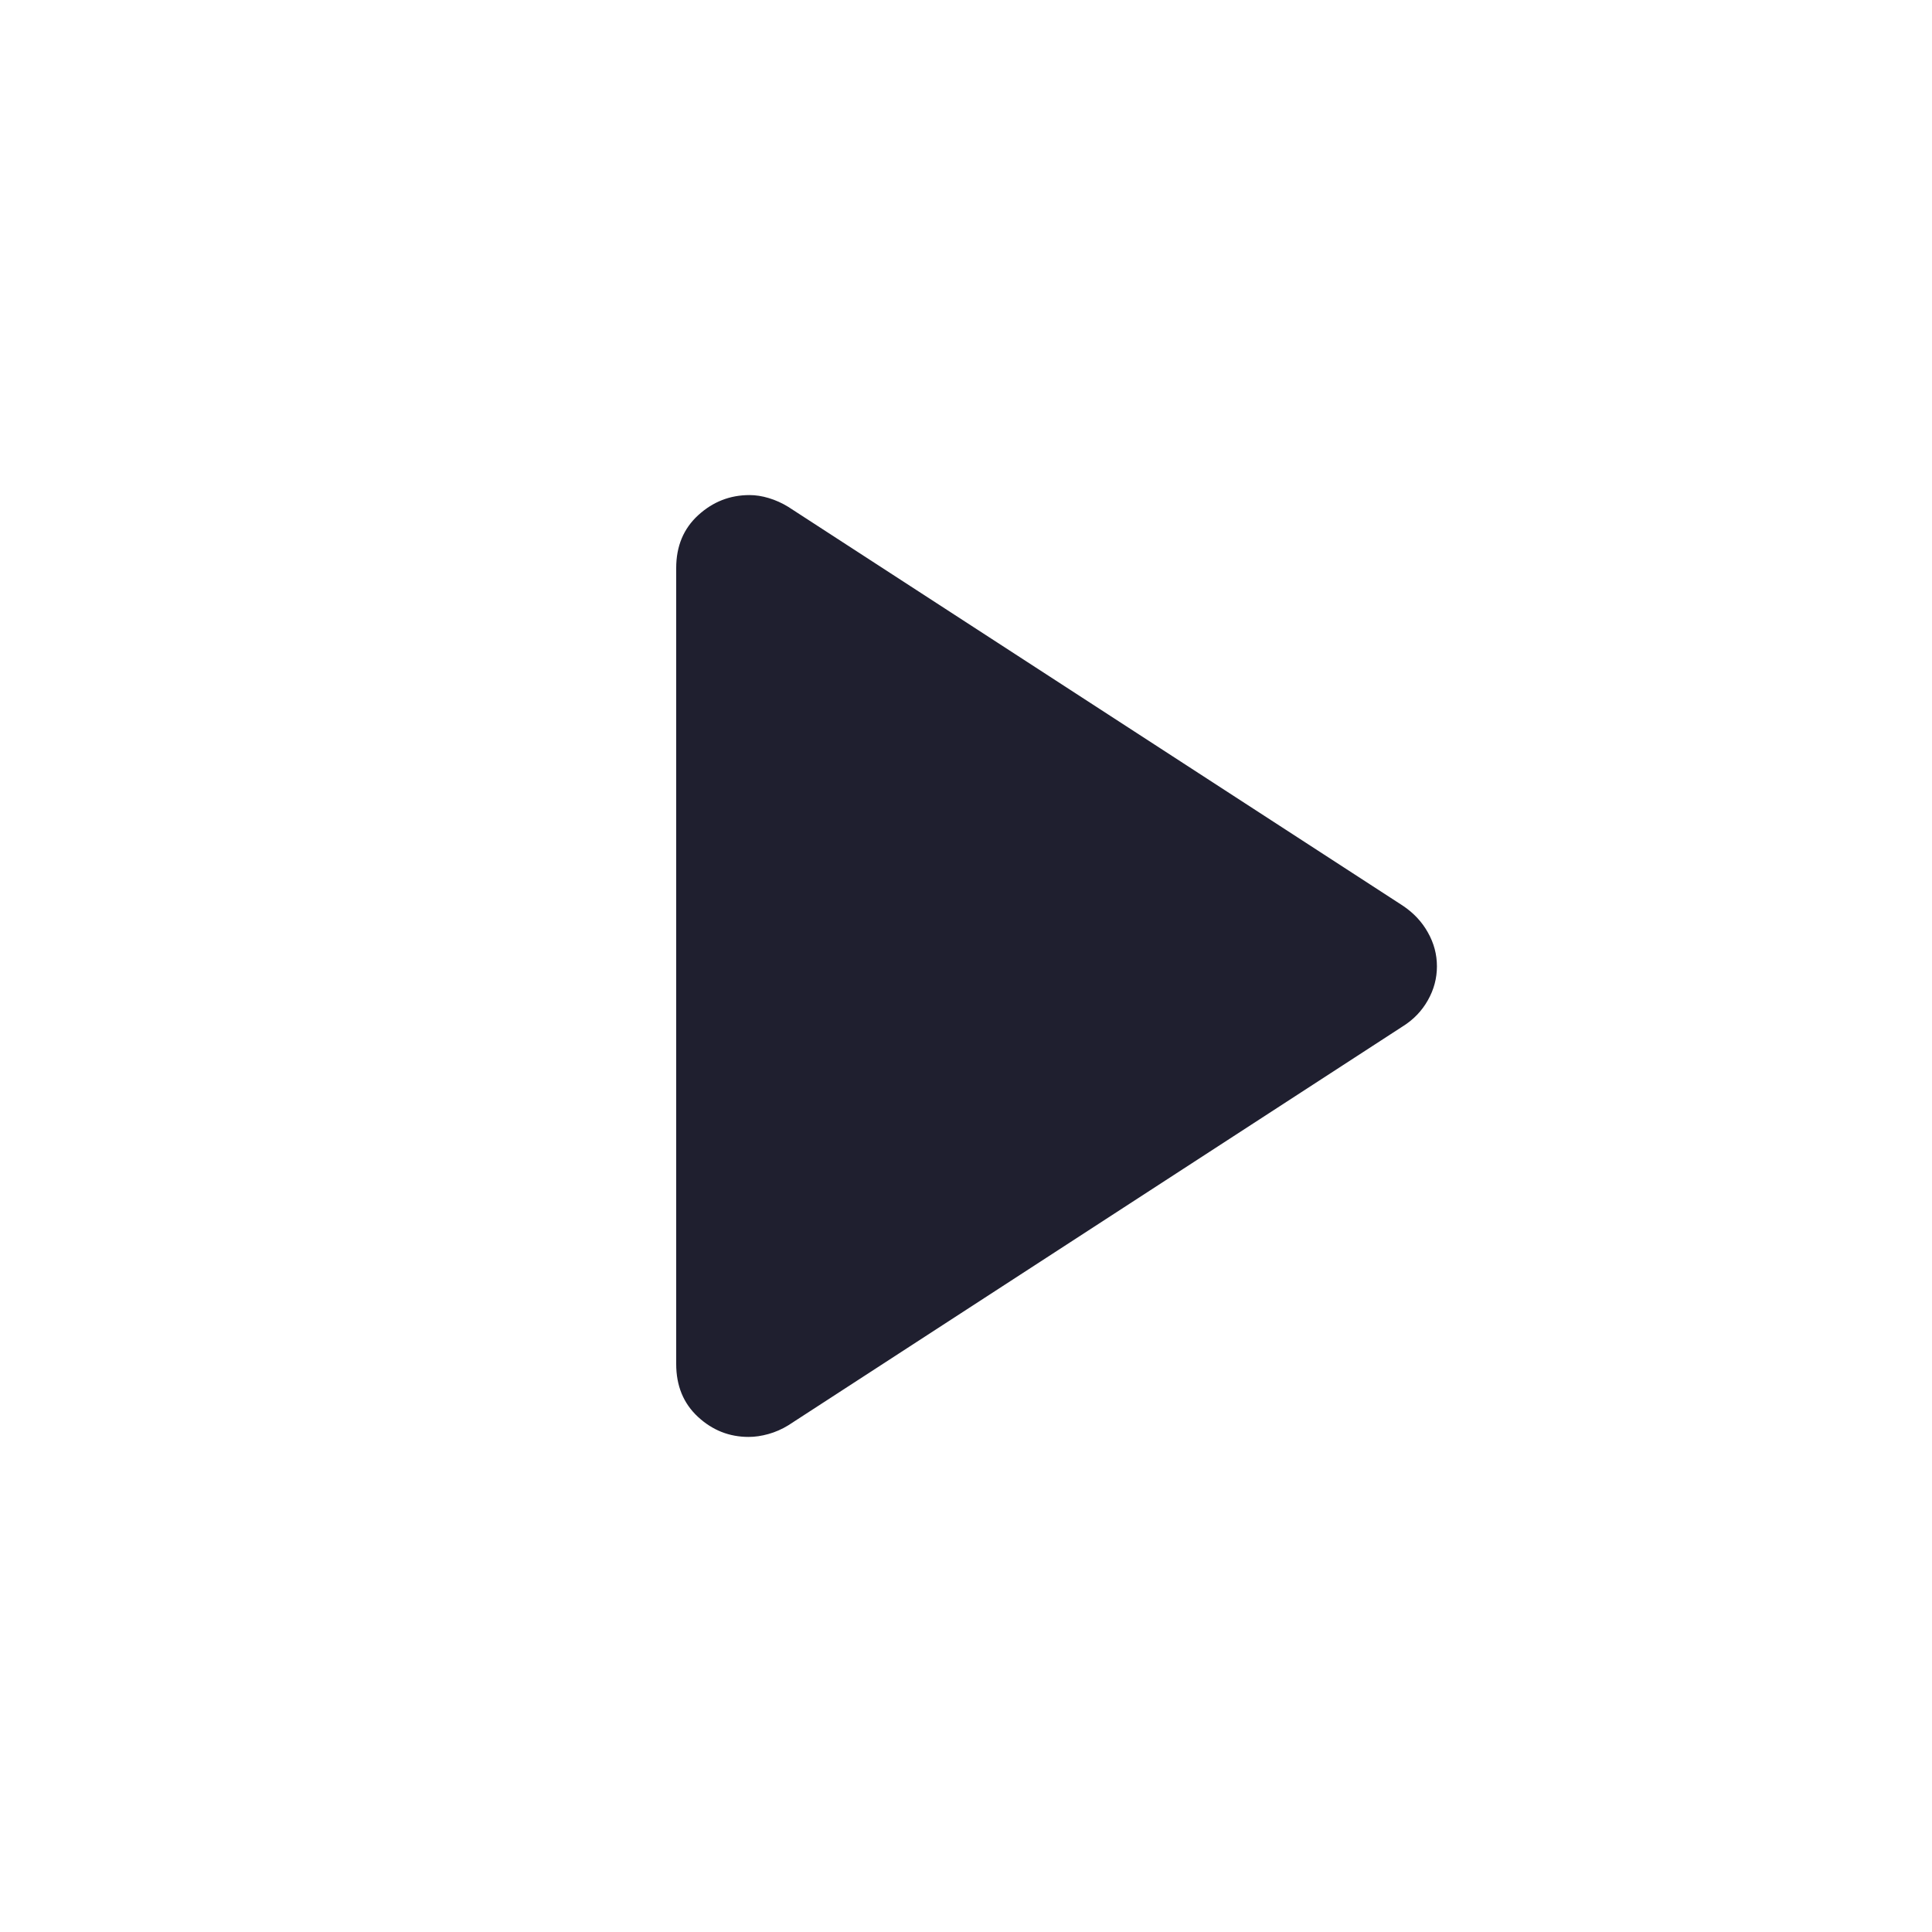<svg width="20" height="20" viewBox="0 0 20 20" fill="none" xmlns="http://www.w3.org/2000/svg">
<mask id="mask0_5452_14567" style="mask-type:alpha" maskUnits="userSpaceOnUse" x="0" y="0" width="20" height="20">
<rect width="20" height="20" fill="#D9D9D9"/>
</mask>
<g mask="url(#mask0_5452_14567)">
<path d="M7 14.12V5.88C7 5.654 7.076 5.472 7.228 5.333C7.38 5.194 7.557 5.125 7.759 5.125C7.822 5.125 7.889 5.135 7.958 5.156C8.028 5.177 8.095 5.207 8.16 5.247L14.521 9.375C14.632 9.449 14.719 9.541 14.781 9.652C14.844 9.763 14.875 9.88 14.875 10.003C14.875 10.127 14.844 10.244 14.781 10.355C14.719 10.465 14.632 10.556 14.521 10.625L8.16 14.755C8.095 14.795 8.026 14.825 7.955 14.845C7.883 14.865 7.815 14.875 7.75 14.875C7.55 14.875 7.375 14.806 7.225 14.667C7.075 14.528 7 14.346 7 14.12Z" fill="#1F1F2F"/>
</g>
</svg>
